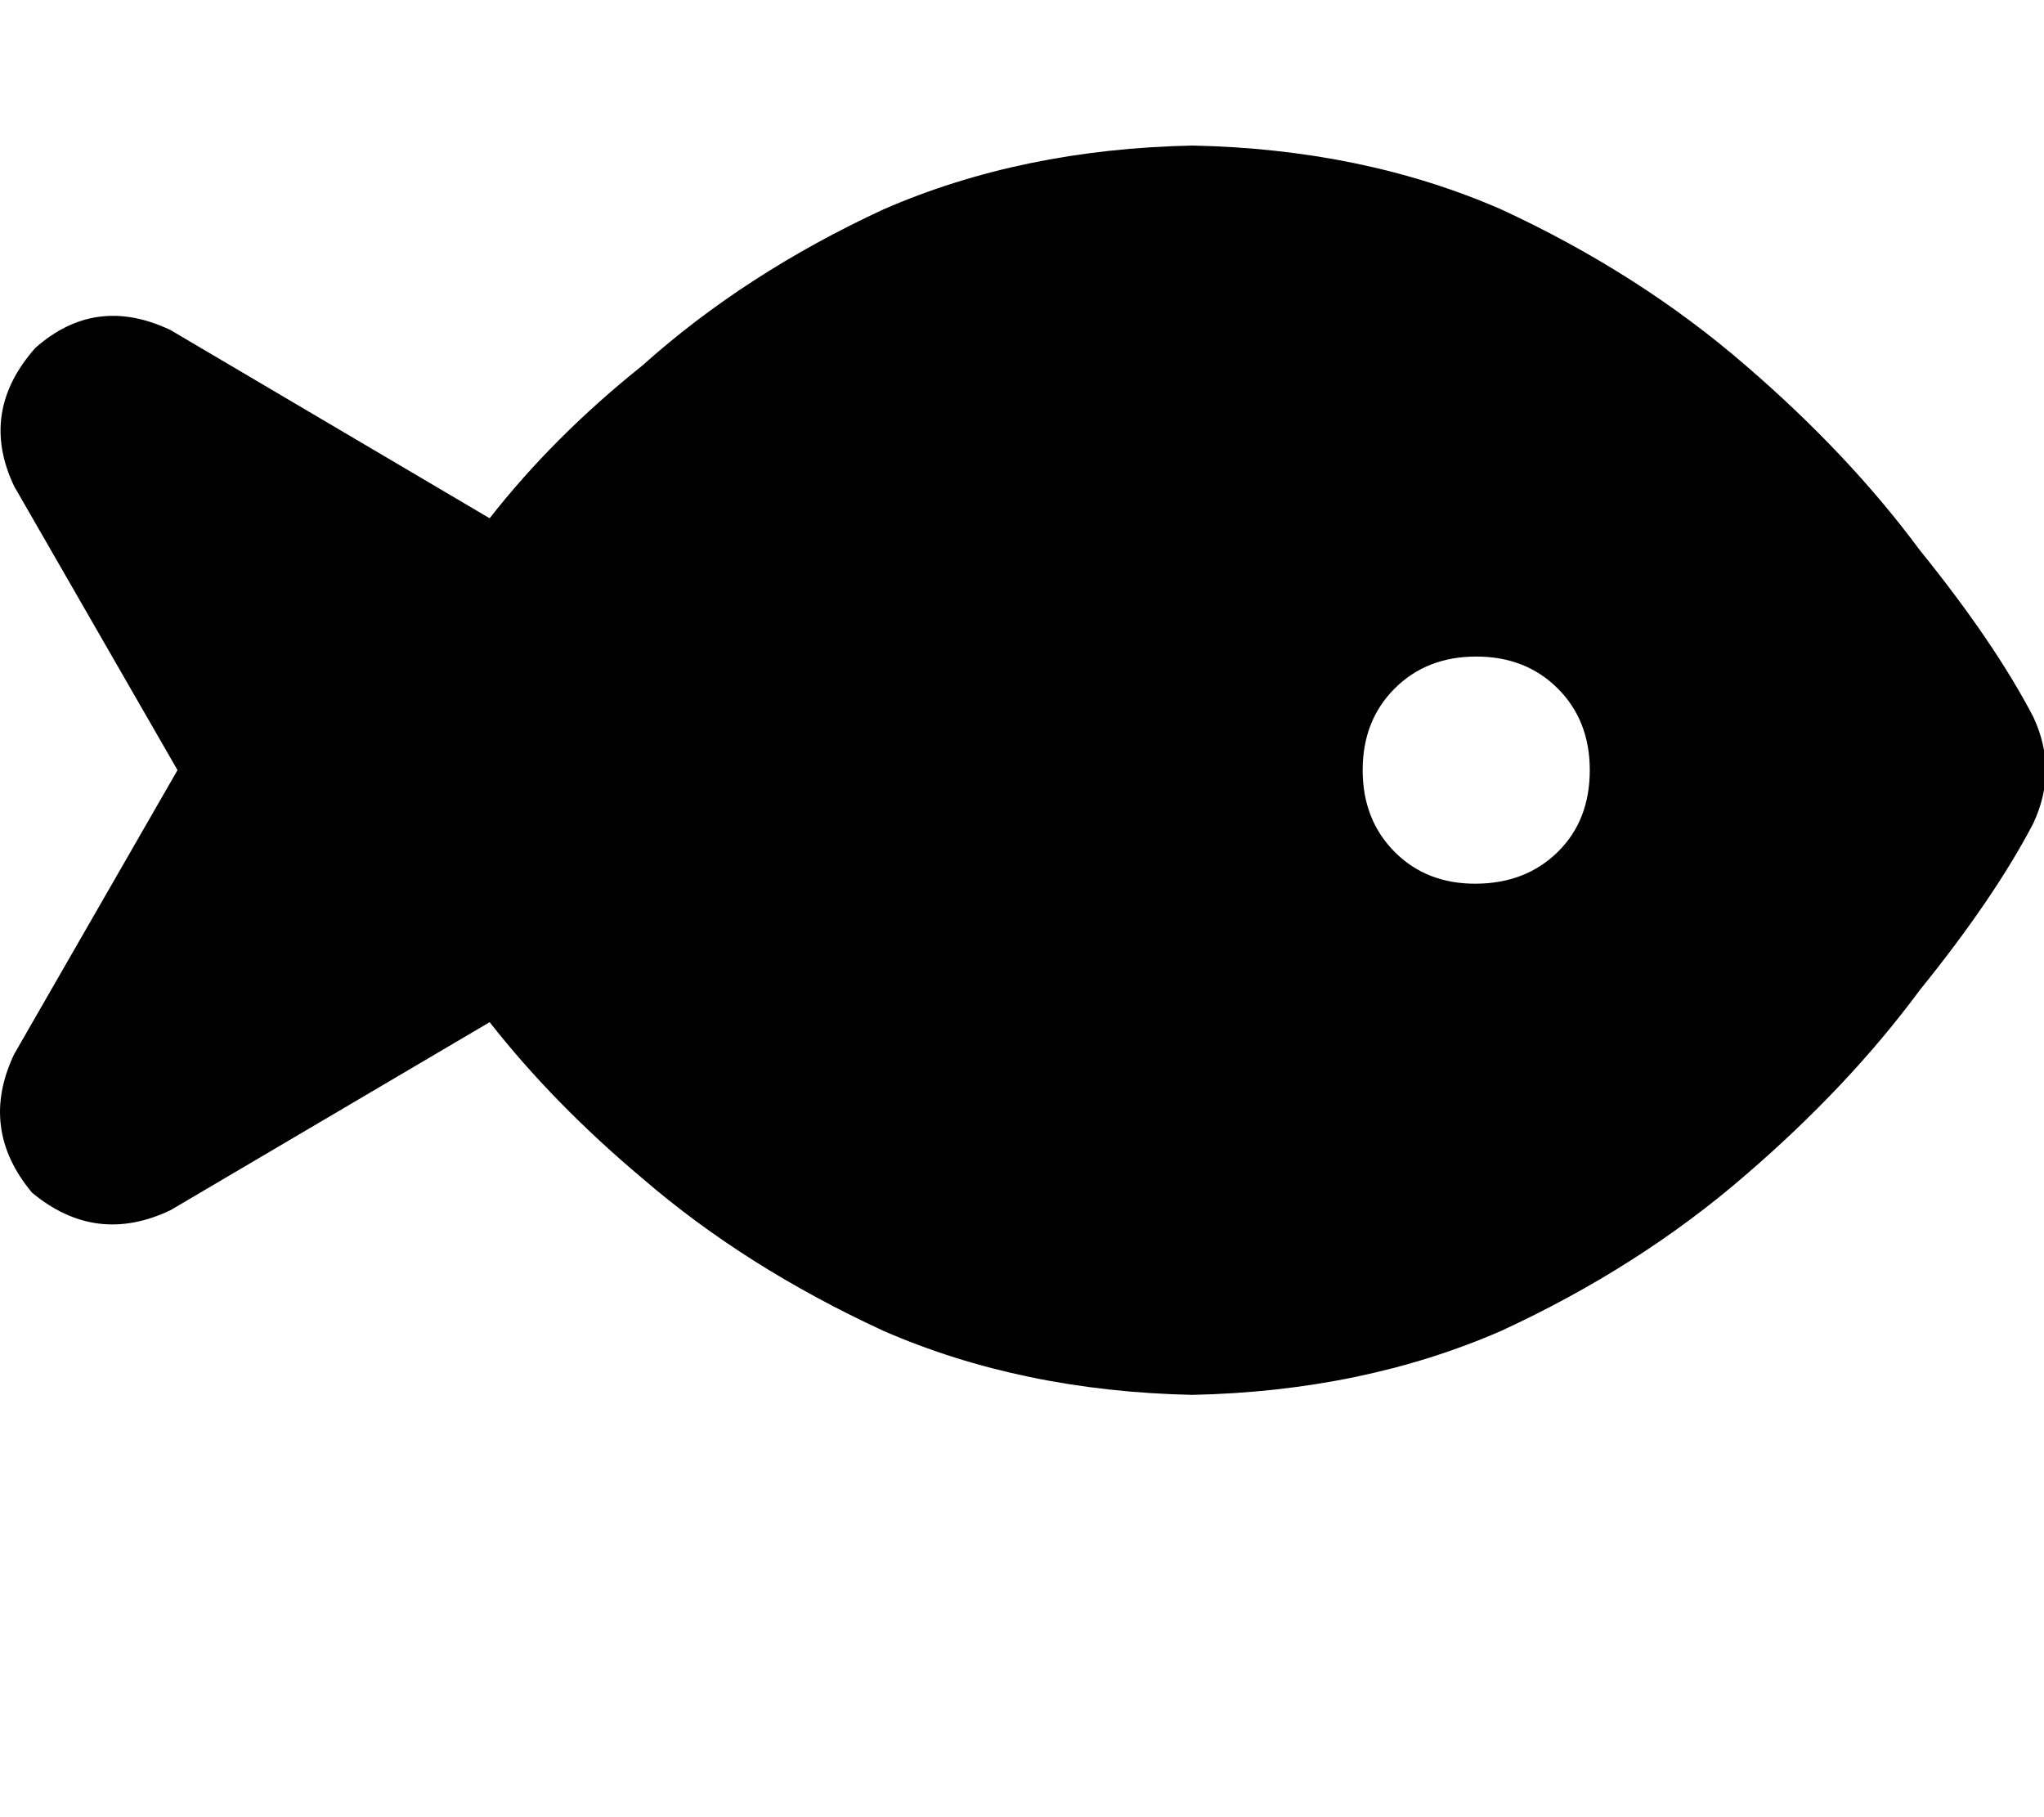 <svg height="1000" width="1125" xmlns="http://www.w3.org/2000/svg"><path d="M353.5 201.2q56.7 -50.8 132.8 -86Q562.5 82 656.3 80.1 750 82 826.2 115.2q76.1 35.2 134.7 86 56.7 48.8 95.7 101.5 41.1 50.8 62.5 91.8 13.7 29.3 0 58.6 -21.4 41 -62.5 91.8 -39 52.8 -95.7 101.6 -58.6 50.8 -134.7 85.9Q750 765.6 656.3 767.6q-93.8 -2 -170 -35.2 -76.1 -35.1 -132.8 -84 -48.8 -41 -84 -85.9L93.8 666q-41.1 19.5 -76.2 -9.7Q-11.7 621.1 7.8 580.1L97.7 423.8 7.8 267.6q-19.5 -41 11.7 -76.2 33.2 -29.3 74.3 -9.8l175.7 103.6q35.2 -45 84 -84zM875 423.8q0 -27.3 -17.6 -44.9 -17.6 -17.6 -44.9 -17.6t-44.9 17.6T750 423.8t17.6 45 44.9 17.5 44.9 -17.5 17.6 -45z"/></svg>